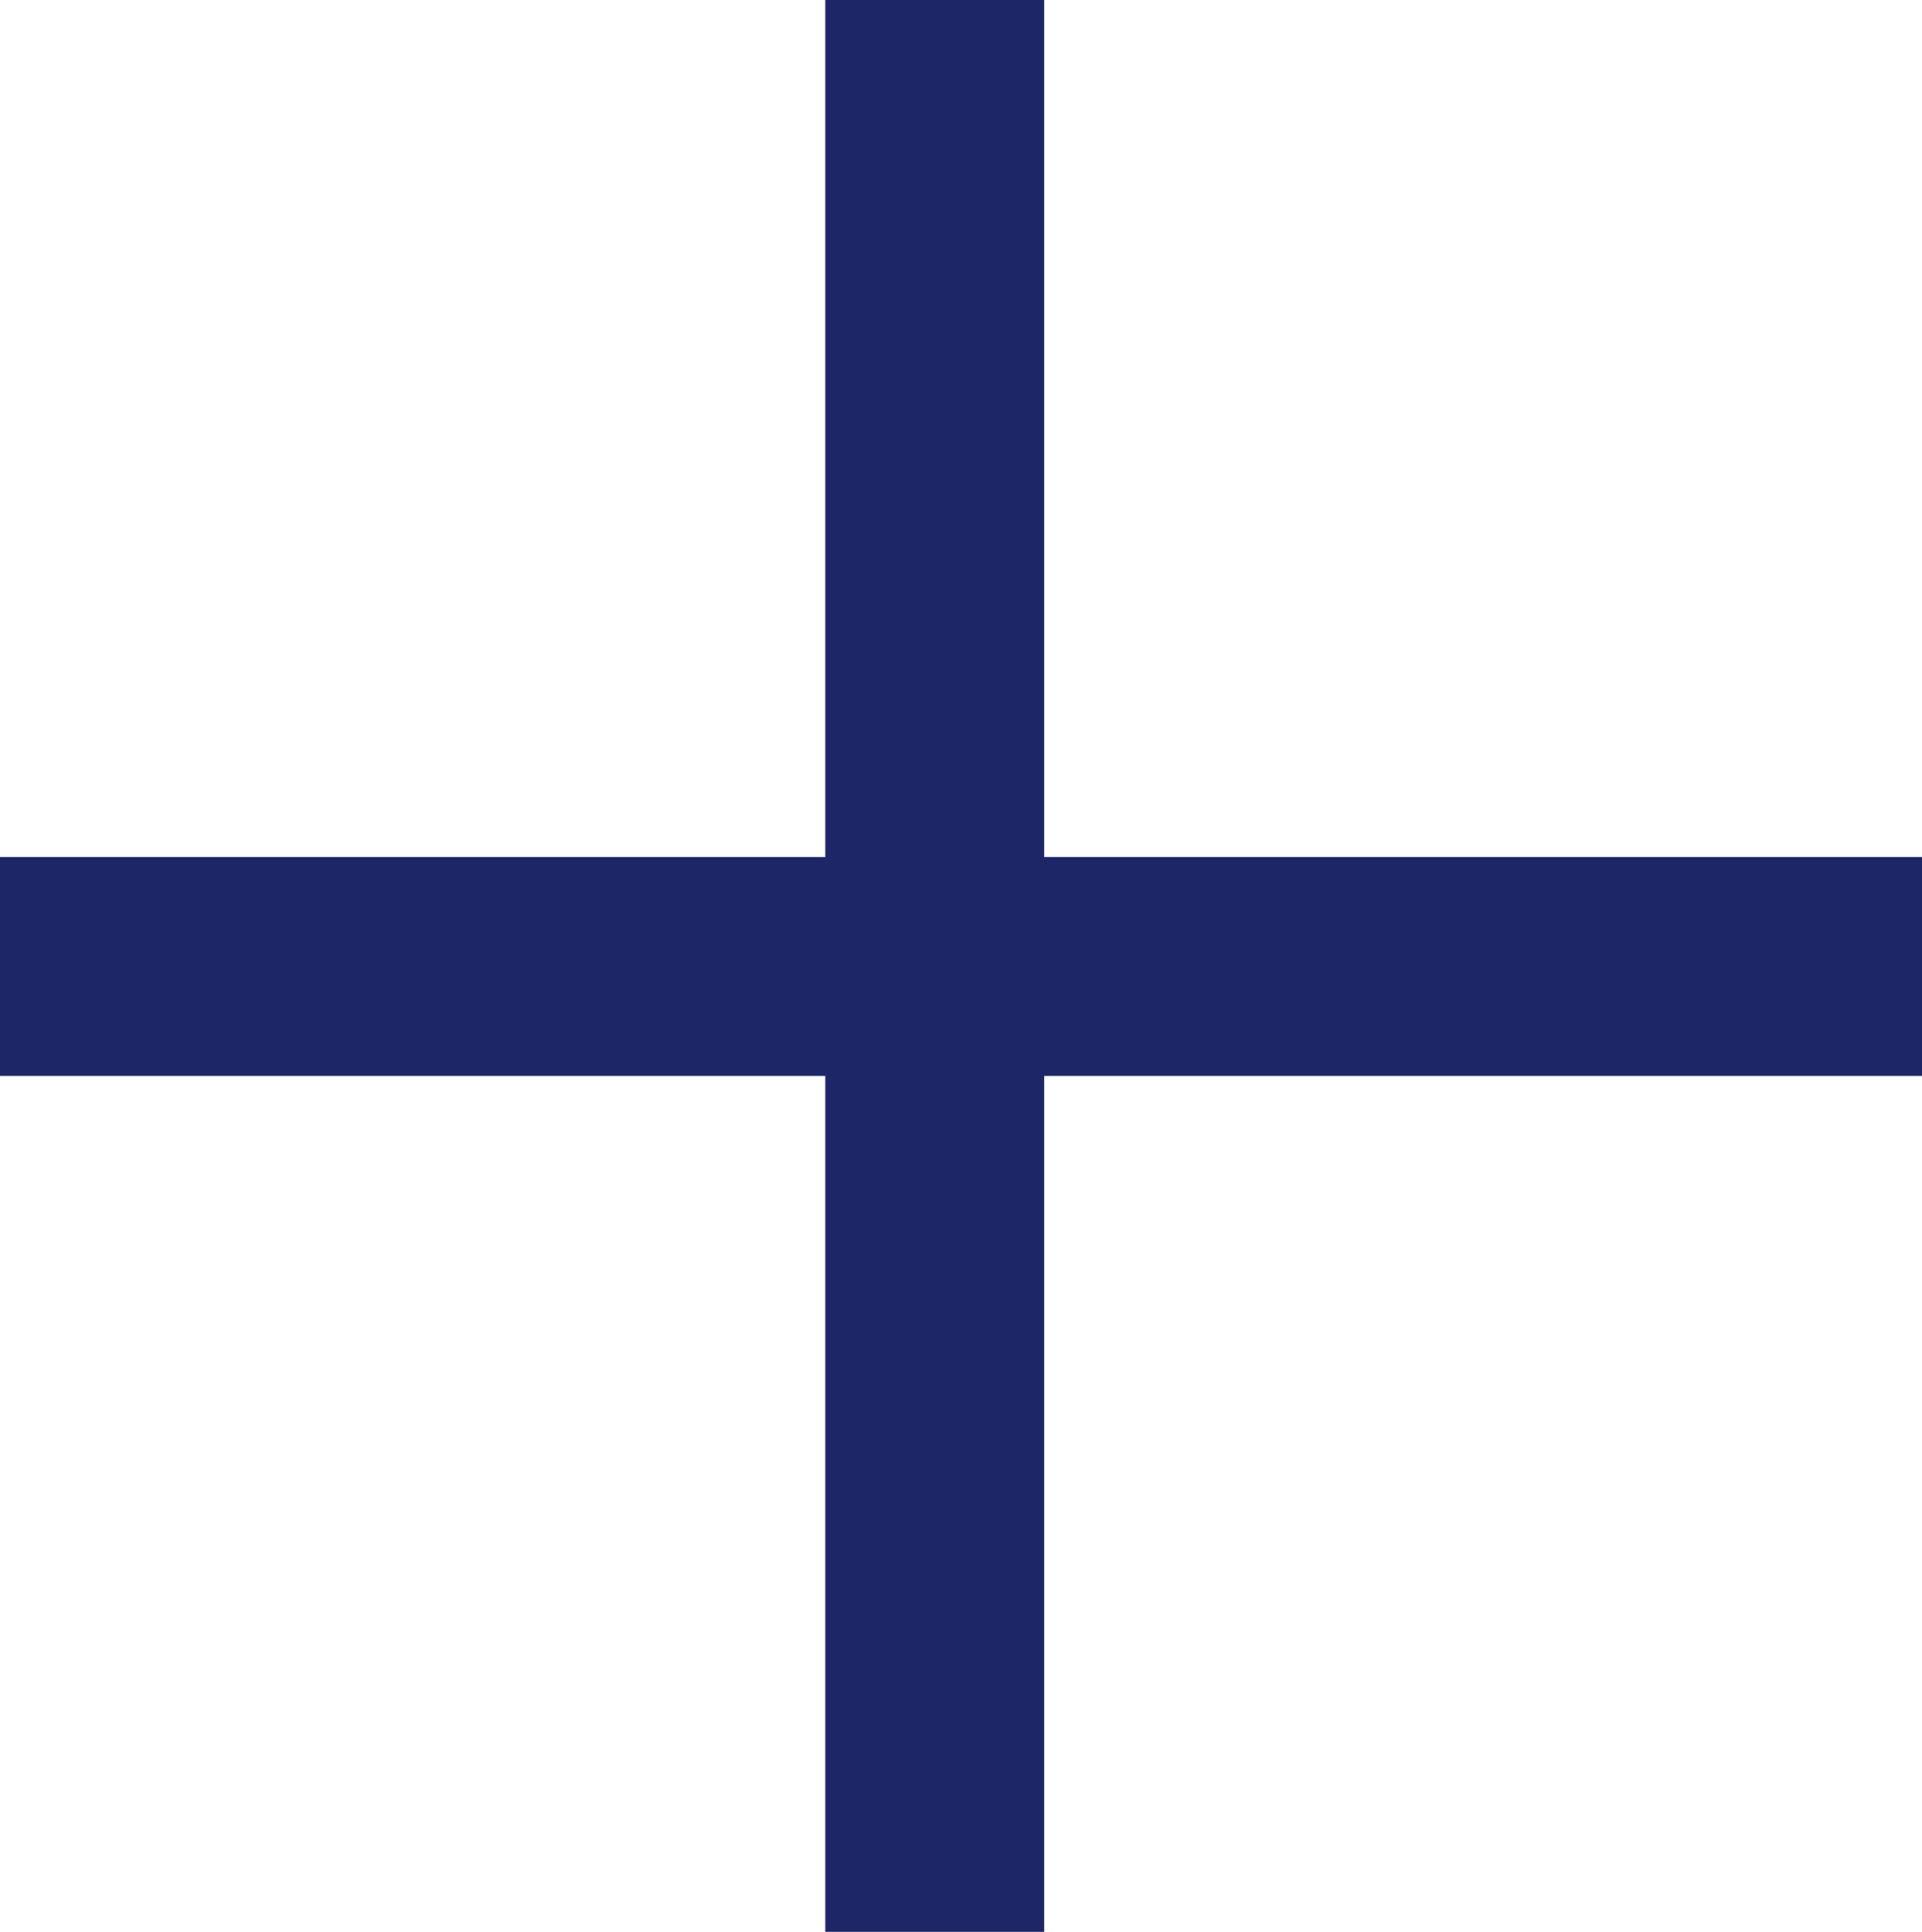 <svg id="Group_8" data-name="Group 8" xmlns="http://www.w3.org/2000/svg" viewBox="0 0 17.56 17.65"><defs><style>.cls-1{fill:none;stroke:#1d2768;stroke-width:2px;}</style></defs><g id="Group_32" data-name="Group 32"><g id="Group_31" data-name="Group 31"><line id="Line_49" data-name="Line 49" class="cls-1" x1="8.54" x2="8.54" y2="17.65"/><line id="Line_50" data-name="Line 50" class="cls-1" y1="8.83" x2="17.56" y2="8.83"/></g></g></svg>